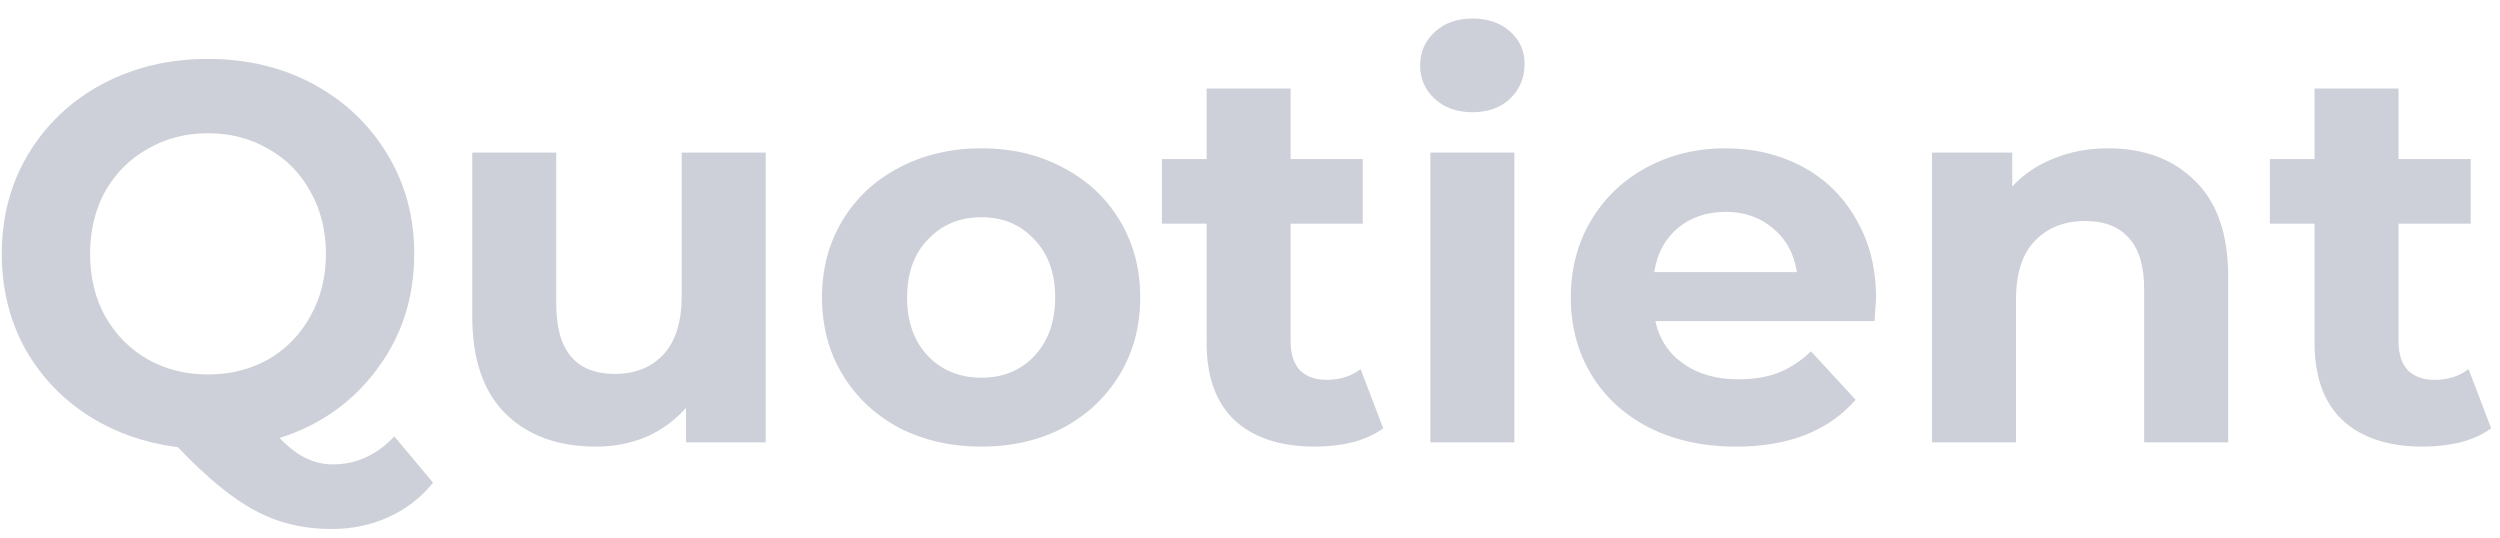 <svg width="130" height="28" viewBox="0 0 130 28" fill="none" xmlns="http://www.w3.org/2000/svg">
<path d="M22.52 25.1C21.885 25.884 21.111 26.481 20.196 26.892C19.3 27.303 18.311 27.508 17.228 27.508C15.772 27.508 14.456 27.191 13.28 26.556C12.104 25.94 10.76 24.839 9.248 23.252C7.475 23.028 5.888 22.459 4.488 21.544C3.107 20.629 2.024 19.453 1.24 18.016C0.475 16.56 0.092 14.955 0.092 13.2C0.092 11.277 0.549 9.551 1.464 8.02C2.397 6.471 3.676 5.257 5.3 4.38C6.943 3.503 8.781 3.064 10.816 3.064C12.851 3.064 14.68 3.503 16.304 4.38C17.928 5.257 19.207 6.471 20.14 8.02C21.073 9.551 21.54 11.277 21.54 13.2C21.54 15.477 20.896 17.475 19.608 19.192C18.339 20.909 16.649 22.104 14.54 22.776C15.007 23.261 15.455 23.607 15.884 23.812C16.332 24.036 16.808 24.148 17.312 24.148C18.525 24.148 19.589 23.663 20.504 22.692L22.52 25.1ZM4.684 13.2C4.684 14.413 4.945 15.496 5.468 16.448C6.009 17.4 6.747 18.147 7.68 18.688C8.613 19.211 9.659 19.472 10.816 19.472C11.973 19.472 13.019 19.211 13.952 18.688C14.885 18.147 15.613 17.4 16.136 16.448C16.677 15.496 16.948 14.413 16.948 13.2C16.948 11.987 16.677 10.904 16.136 9.952C15.613 9 14.885 8.263 13.952 7.74C13.019 7.199 11.973 6.928 10.816 6.928C9.659 6.928 8.613 7.199 7.68 7.74C6.747 8.263 6.009 9 5.468 9.952C4.945 10.904 4.684 11.987 4.684 13.2Z" fill="#CDD0D8"/>
<path d="M39.817 7.936V23H35.673V21.208C35.094 21.861 34.404 22.365 33.601 22.72C32.798 23.056 31.93 23.224 30.997 23.224C29.018 23.224 27.45 22.655 26.293 21.516C25.136 20.377 24.557 18.688 24.557 16.448V7.936H28.925V15.804C28.925 18.231 29.942 19.444 31.977 19.444C33.022 19.444 33.862 19.108 34.497 18.436C35.132 17.745 35.449 16.728 35.449 15.384V7.936H39.817Z" fill="#CDD0D8"/>
<path d="M51.032 23.224C49.445 23.224 48.017 22.897 46.748 22.244C45.497 21.572 44.517 20.648 43.808 19.472C43.098 18.296 42.744 16.961 42.744 15.468C42.744 13.975 43.098 12.64 43.808 11.464C44.517 10.288 45.497 9.373 46.748 8.72C48.017 8.048 49.445 7.712 51.032 7.712C52.618 7.712 54.037 8.048 55.288 8.72C56.538 9.373 57.518 10.288 58.228 11.464C58.937 12.64 59.292 13.975 59.292 15.468C59.292 16.961 58.937 18.296 58.228 19.472C57.518 20.648 56.538 21.572 55.288 22.244C54.037 22.897 52.618 23.224 51.032 23.224ZM51.032 19.64C52.152 19.64 53.066 19.267 53.776 18.52C54.504 17.755 54.868 16.737 54.868 15.468C54.868 14.199 54.504 13.191 53.776 12.444C53.066 11.679 52.152 11.296 51.032 11.296C49.912 11.296 48.988 11.679 48.26 12.444C47.532 13.191 47.168 14.199 47.168 15.468C47.168 16.737 47.532 17.755 48.26 18.52C48.988 19.267 49.912 19.64 51.032 19.64Z" fill="#CDD0D8"/>
<path d="M71.927 22.272C71.498 22.589 70.966 22.832 70.331 23C69.715 23.149 69.062 23.224 68.371 23.224C66.579 23.224 65.189 22.767 64.199 21.852C63.229 20.937 62.743 19.593 62.743 17.82V11.632H60.419V8.272H62.743V4.604H67.111V8.272H70.863V11.632H67.111V17.764C67.111 18.399 67.27 18.893 67.587 19.248C67.923 19.584 68.39 19.752 68.987 19.752C69.678 19.752 70.266 19.565 70.751 19.192L71.927 22.272Z" fill="#CDD0D8"/>
<path d="M74.379 7.936H78.747V23H74.379V7.936ZM76.563 5.836C75.761 5.836 75.107 5.603 74.603 5.136C74.099 4.669 73.847 4.091 73.847 3.4C73.847 2.709 74.099 2.131 74.603 1.664C75.107 1.197 75.761 0.964 76.563 0.964C77.366 0.964 78.019 1.188 78.523 1.636C79.027 2.084 79.279 2.644 79.279 3.316C79.279 4.044 79.027 4.651 78.523 5.136C78.019 5.603 77.366 5.836 76.563 5.836Z" fill="#CDD0D8"/>
<path d="M97.557 15.524C97.557 15.58 97.529 15.972 97.473 16.7H86.077C86.282 17.633 86.768 18.371 87.533 18.912C88.299 19.453 89.251 19.724 90.389 19.724C91.173 19.724 91.864 19.612 92.461 19.388C93.077 19.145 93.647 18.772 94.169 18.268L96.493 20.788C95.075 22.412 93.002 23.224 90.277 23.224C88.579 23.224 87.076 22.897 85.769 22.244C84.463 21.572 83.454 20.648 82.745 19.472C82.036 18.296 81.681 16.961 81.681 15.468C81.681 13.993 82.026 12.668 82.717 11.492C83.427 10.297 84.388 9.373 85.601 8.72C86.833 8.048 88.205 7.712 89.717 7.712C91.192 7.712 92.526 8.029 93.721 8.664C94.916 9.299 95.849 10.213 96.521 11.408C97.212 12.584 97.557 13.956 97.557 15.524ZM89.745 11.016C88.756 11.016 87.925 11.296 87.253 11.856C86.581 12.416 86.171 13.181 86.021 14.152H93.441C93.292 13.2 92.881 12.444 92.209 11.884C91.537 11.305 90.716 11.016 89.745 11.016Z" fill="#CDD0D8"/>
<path d="M109.621 7.712C111.488 7.712 112.991 8.272 114.129 9.392C115.287 10.512 115.865 12.173 115.865 14.376V23H111.497V15.048C111.497 13.853 111.236 12.967 110.713 12.388C110.191 11.791 109.435 11.492 108.445 11.492C107.344 11.492 106.467 11.837 105.813 12.528C105.16 13.2 104.833 14.208 104.833 15.552V23H100.465V7.936H104.637V9.7C105.216 9.065 105.935 8.58 106.793 8.244C107.652 7.889 108.595 7.712 109.621 7.712Z" fill="#CDD0D8"/>
<path d="M129.541 22.272C129.111 22.589 128.579 22.832 127.945 23C127.329 23.149 126.675 23.224 125.985 23.224C124.193 23.224 122.802 22.767 121.813 21.852C120.842 20.937 120.357 19.593 120.357 17.82V11.632H118.033V8.272H120.357V4.604H124.725V8.272H128.477V11.632H124.725V17.764C124.725 18.399 124.883 18.893 125.201 19.248C125.537 19.584 126.003 19.752 126.601 19.752C127.291 19.752 127.879 19.565 128.365 19.192L129.541 22.272Z" fill="#CDD0D8"/>
</svg>
